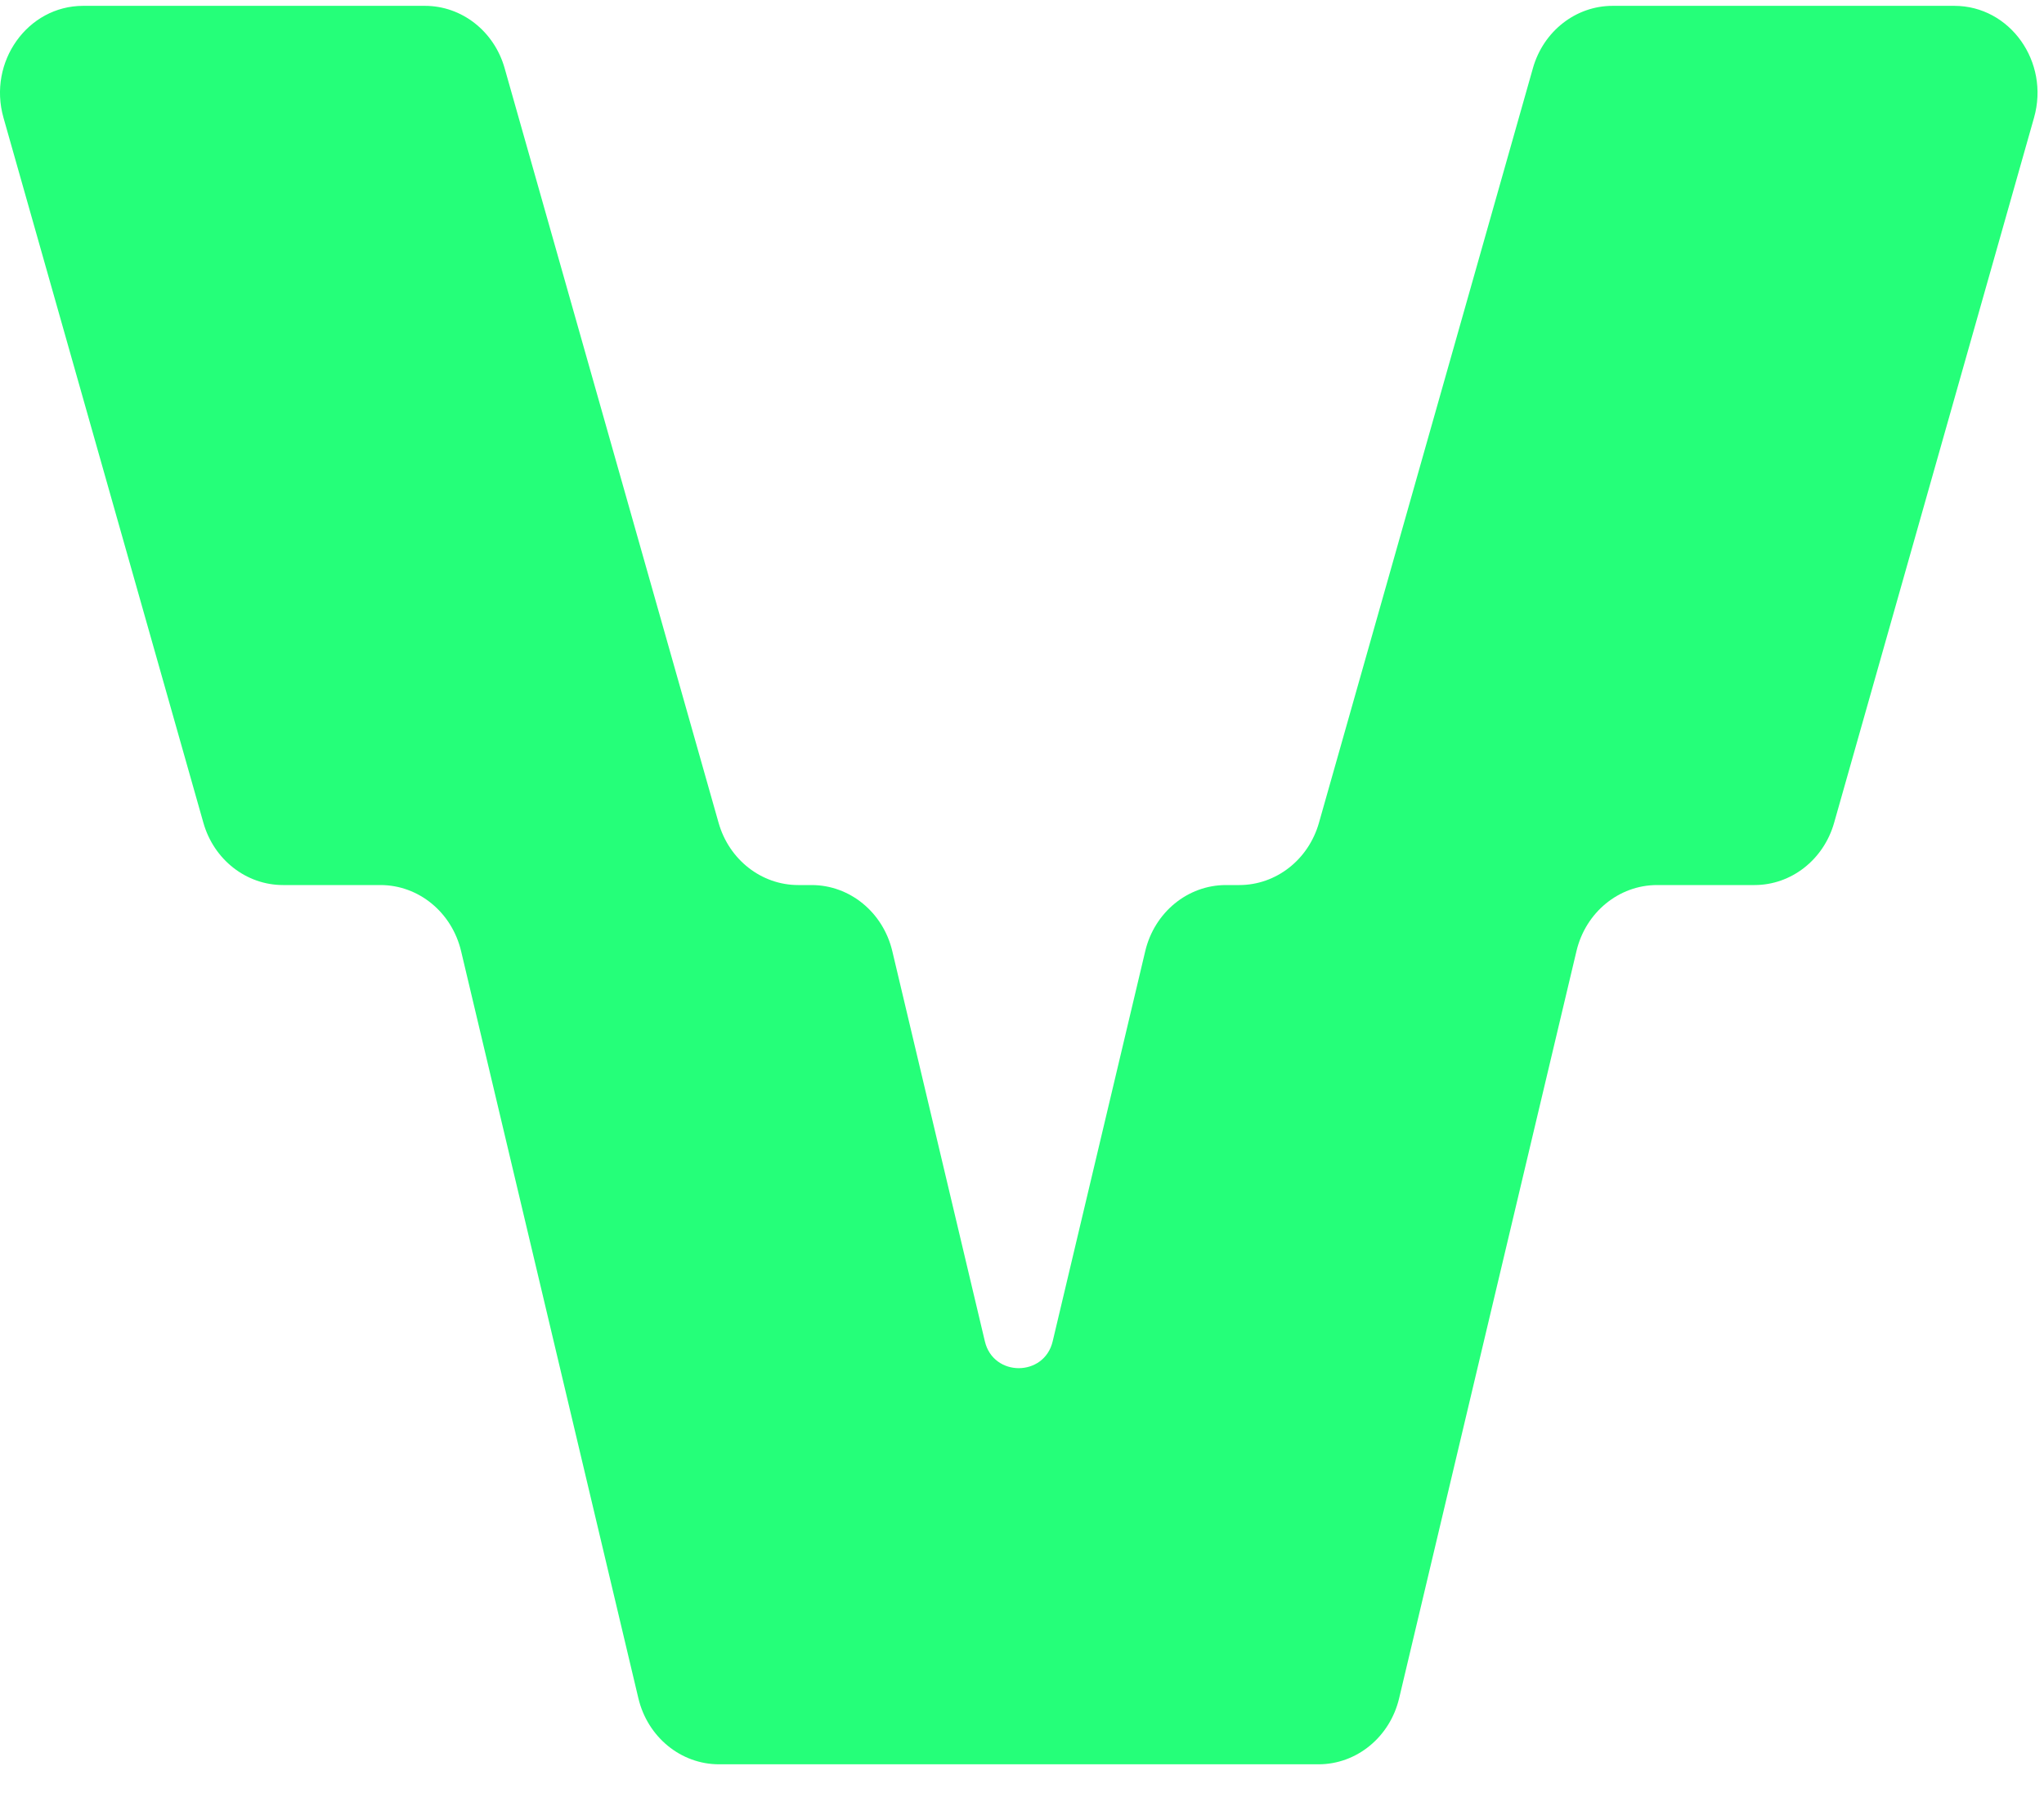 <svg width="57" height="50" viewBox="0 0 57 50" fill="none" xmlns="http://www.w3.org/2000/svg">
<path fill-rule="evenodd" clip-rule="evenodd" d="M11.851 0.163C12.877 0.163 13.78 0.87 14.072 1.9L20.039 22.945C20.331 23.975 21.235 24.681 22.26 24.681H22.634C23.698 24.681 24.626 25.441 24.883 26.523L27.465 37.407C27.701 38.402 29.118 38.402 29.355 37.407L31.937 26.523C32.194 25.441 33.122 24.681 34.186 24.681H34.559C35.585 24.681 36.489 23.975 36.781 22.945L42.748 1.9C43.04 0.87 43.943 0.163 44.969 0.163H54.501C56.051 0.163 57.164 1.726 56.722 3.282L51.147 22.945C50.855 23.975 49.952 24.681 48.926 24.681H46.21C45.146 24.681 44.218 25.441 43.962 26.523L39.017 47.358C38.761 48.44 37.833 49.2 36.769 49.2H30.264H26.556H20.051C18.987 49.2 18.059 48.44 17.802 47.358L12.858 26.523C12.601 25.441 11.674 24.681 10.61 24.681H7.894C6.868 24.681 5.964 23.975 5.672 22.945L0.097 3.282C-0.344 1.726 0.769 0.163 2.319 0.163H11.851Z" fill="#25FF79"/>
</svg>
